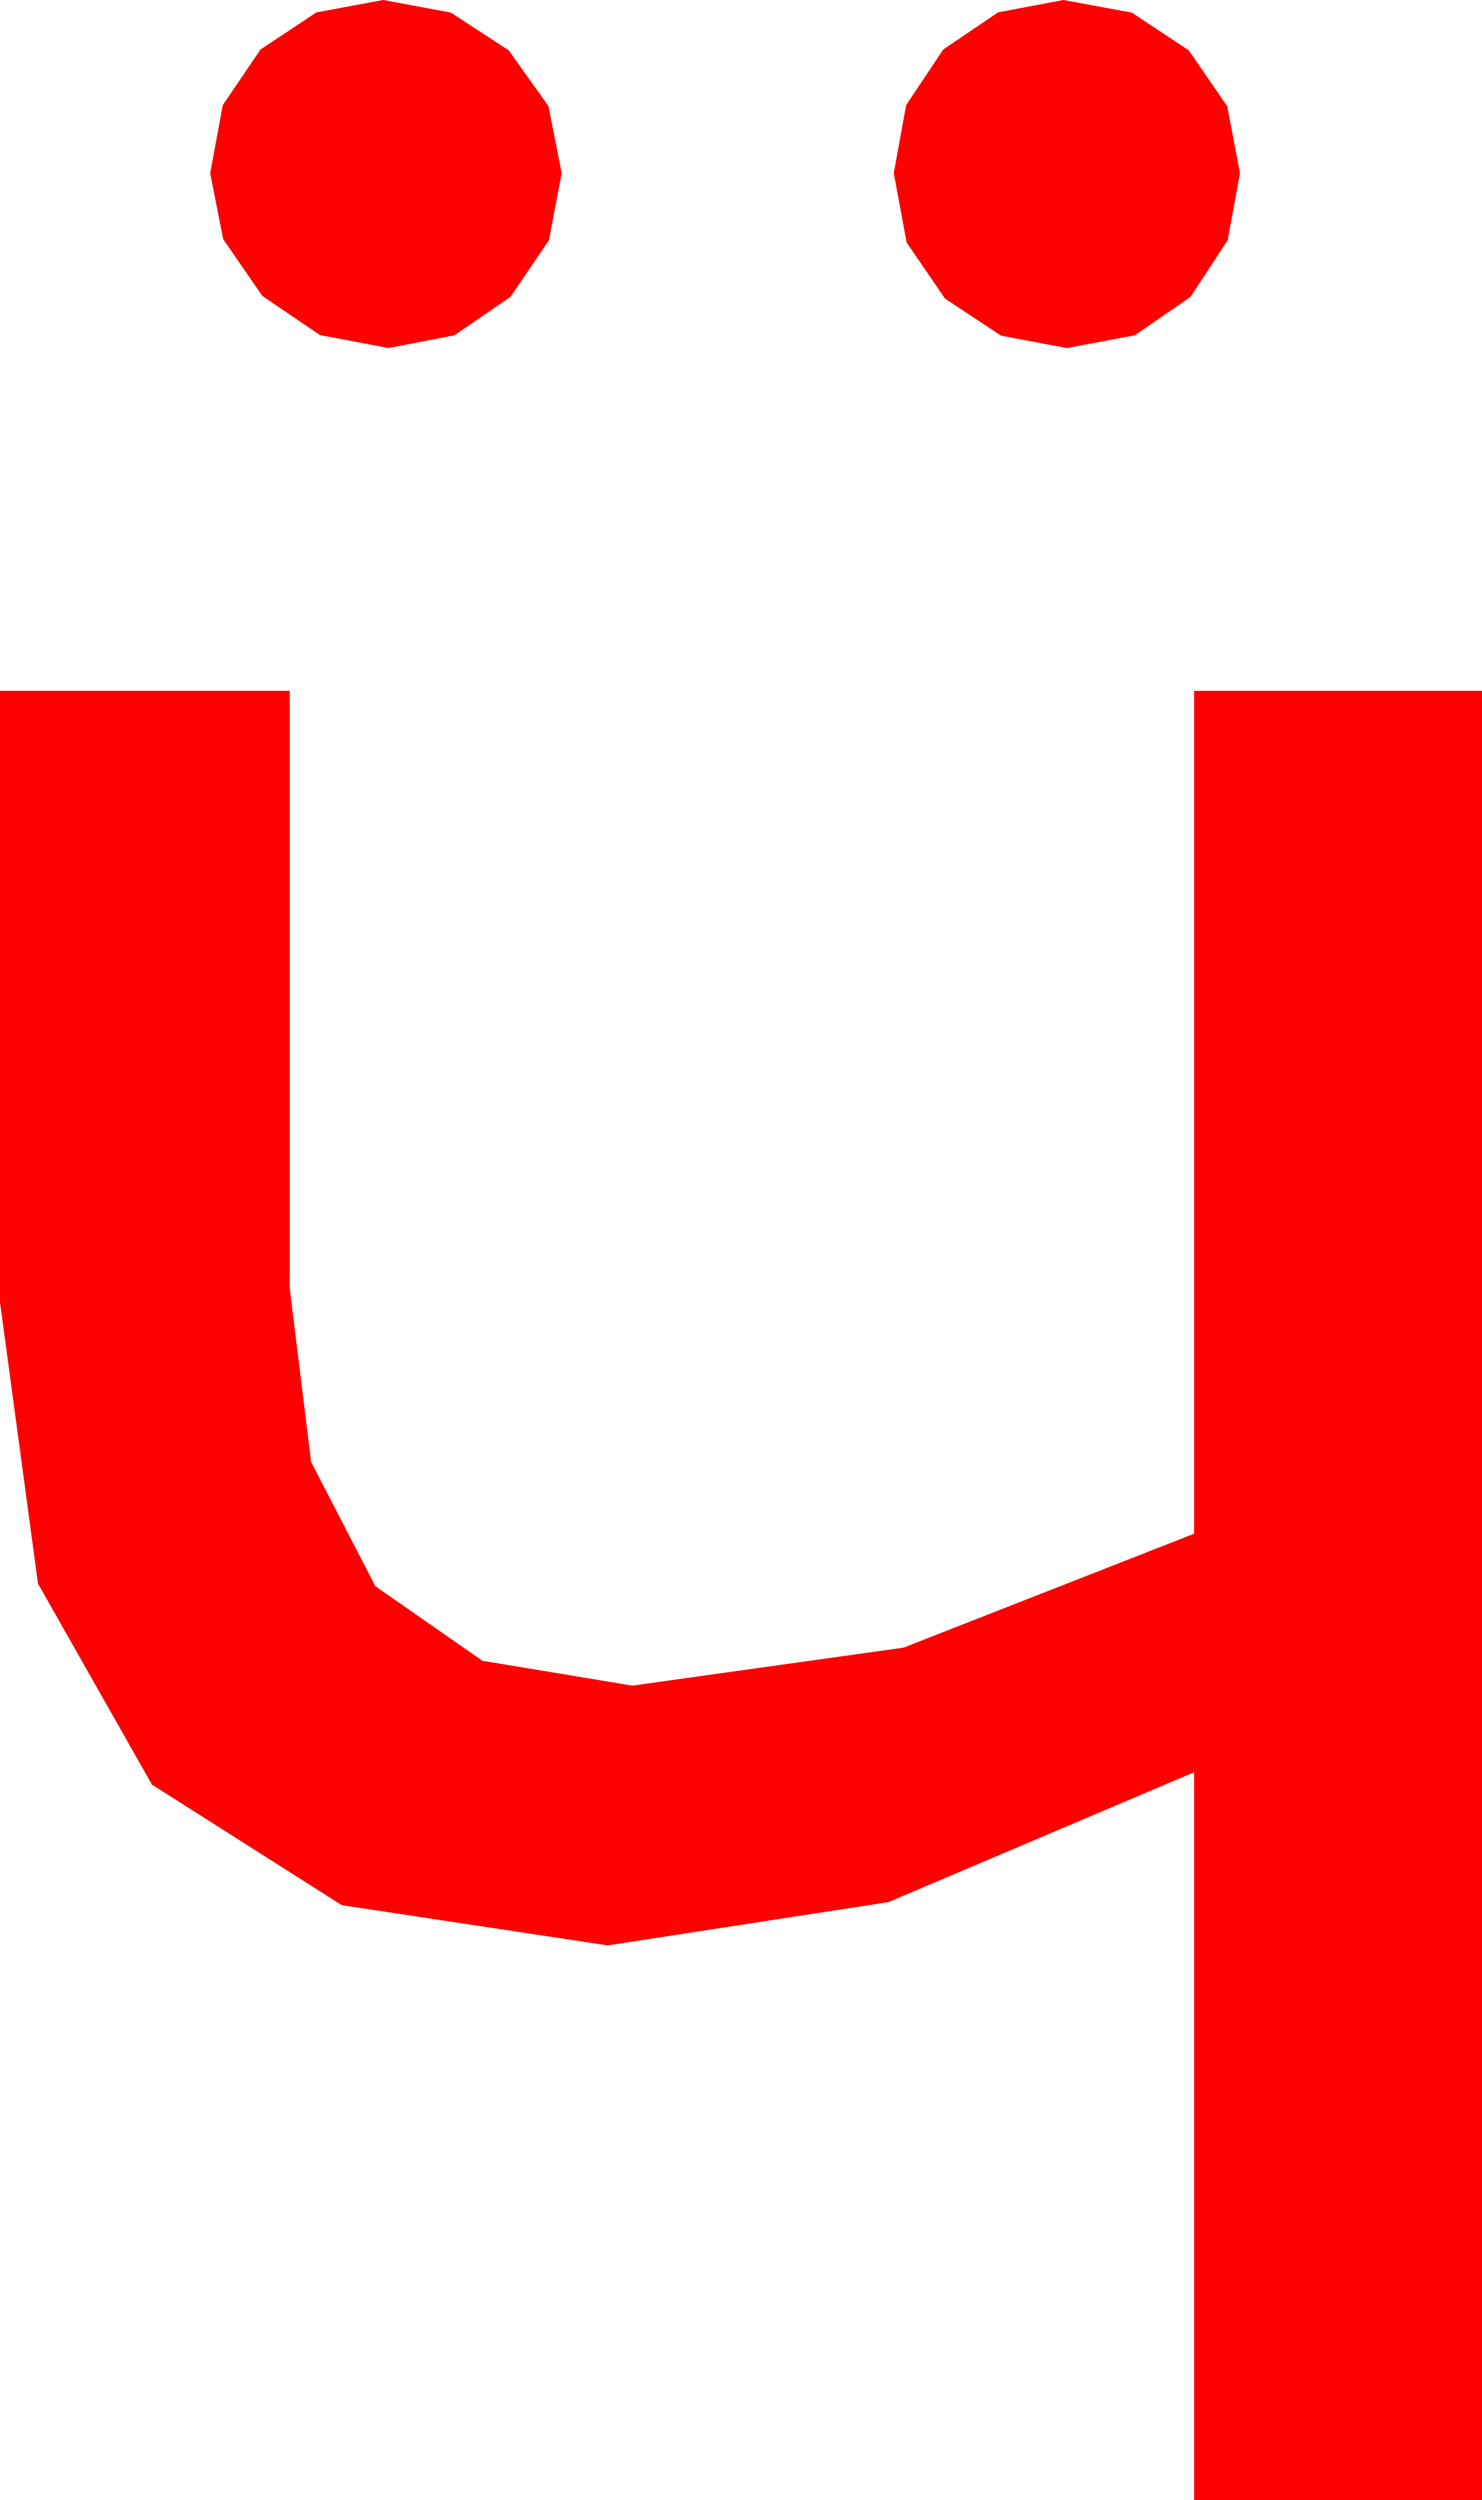 <?xml version="1.0" encoding="utf-8"?>
<!DOCTYPE svg PUBLIC "-//W3C//DTD SVG 1.1//EN" "http://www.w3.org/Graphics/SVG/1.1/DTD/svg11.dtd">
<svg width="24.58" height="41.455" xmlns="http://www.w3.org/2000/svg" xmlns:xlink="http://www.w3.org/1999/xlink" xmlns:xml="http://www.w3.org/XML/1998/namespace" version="1.1">
  <g>
    <g>
      <path style="fill:#FF0000;fill-opacity:1" d="M0,11.455L4.805,11.455 4.805,21.357 5.16,24.241 6.226,26.301 8.002,27.537 10.488,27.949 14.985,27.319 19.805,25.43 19.805,11.455 24.58,11.455 24.58,41.455 19.805,41.455 19.805,29.385 14.736,31.538 10.078,32.256 5.669,31.589 2.52,29.59 0.63,26.257 0,21.592 0,11.455z M17.637,0L18.772,0.209 19.717,0.835 20.354,1.761 20.566,2.871 20.361,3.984 19.746,4.922 18.823,5.559 17.695,5.771 16.604,5.566 15.674,4.951 15.037,4.021 14.824,2.871 15.029,1.743 15.645,0.82 16.553,0.205 17.637,0z M6.357,0L7.478,0.209 8.438,0.835 9.097,1.761 9.316,2.871 9.104,3.984 8.467,4.922 7.537,5.559 6.445,5.771 5.306,5.555 4.351,4.907 3.702,3.966 3.486,2.871 3.695,1.743 4.321,0.82 5.248,0.205 6.357,0z" />
    </g>
  </g>
</svg>